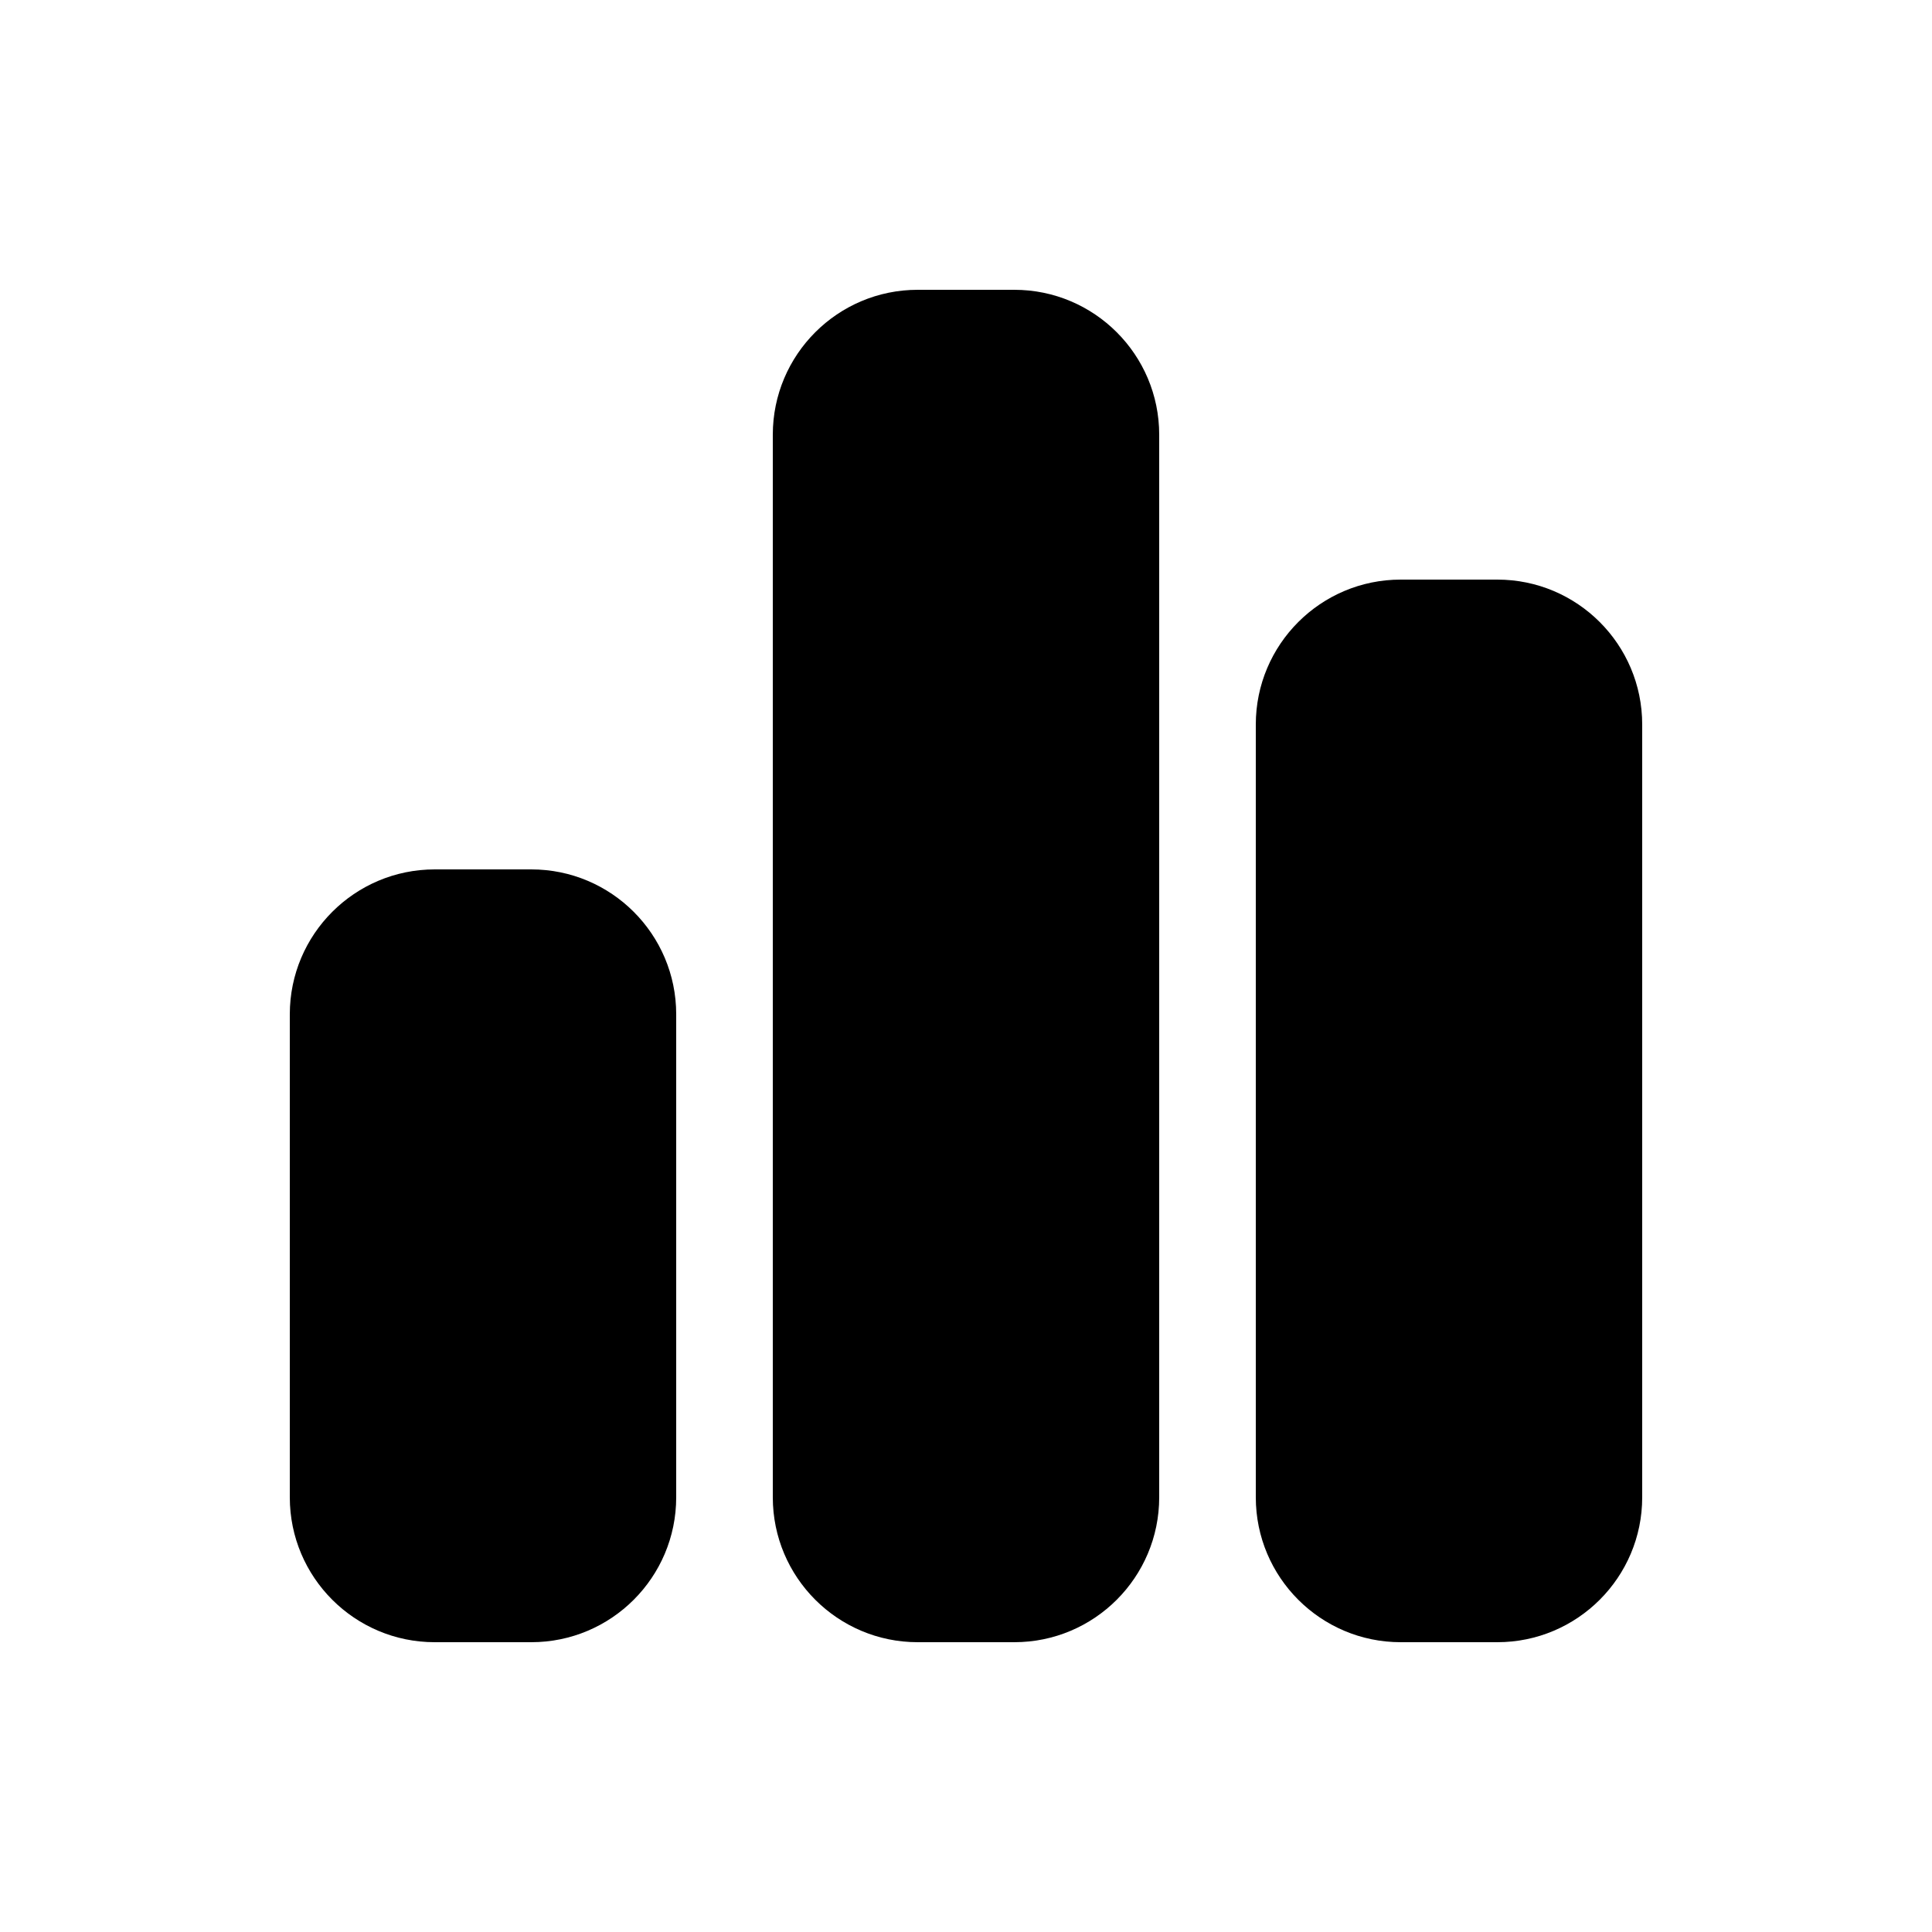<svg width="20" height="20" viewBox="0 0 20 20" fill="currentColor" xmlns="http://www.w3.org/2000/svg"><path d="M8 4.5C8 3.672 8.672 3 9.5 3H10.5C11.328 3 12 3.672 12 4.5V15.5C12 16.328 11.328 17 10.5 17H9.5C8.672 17 8 16.328 8 15.5V4.5Z"/><path d="M3 10.5C3 9.672 3.672 9 4.5 9H5.5C6.328 9 7 9.672 7 10.5V15.5C7 16.328 6.328 17 5.5 17H4.5C3.672 17 3 16.328 3 15.5V10.5Z"/><path d="M14.5 6C13.672 6 13 6.672 13 7.5V15.5C13 16.328 13.672 17 14.5 17H15.5C16.328 17 17 16.328 17 15.5V7.5C17 6.672 16.328 6 15.5 6H14.5Z"/></svg>